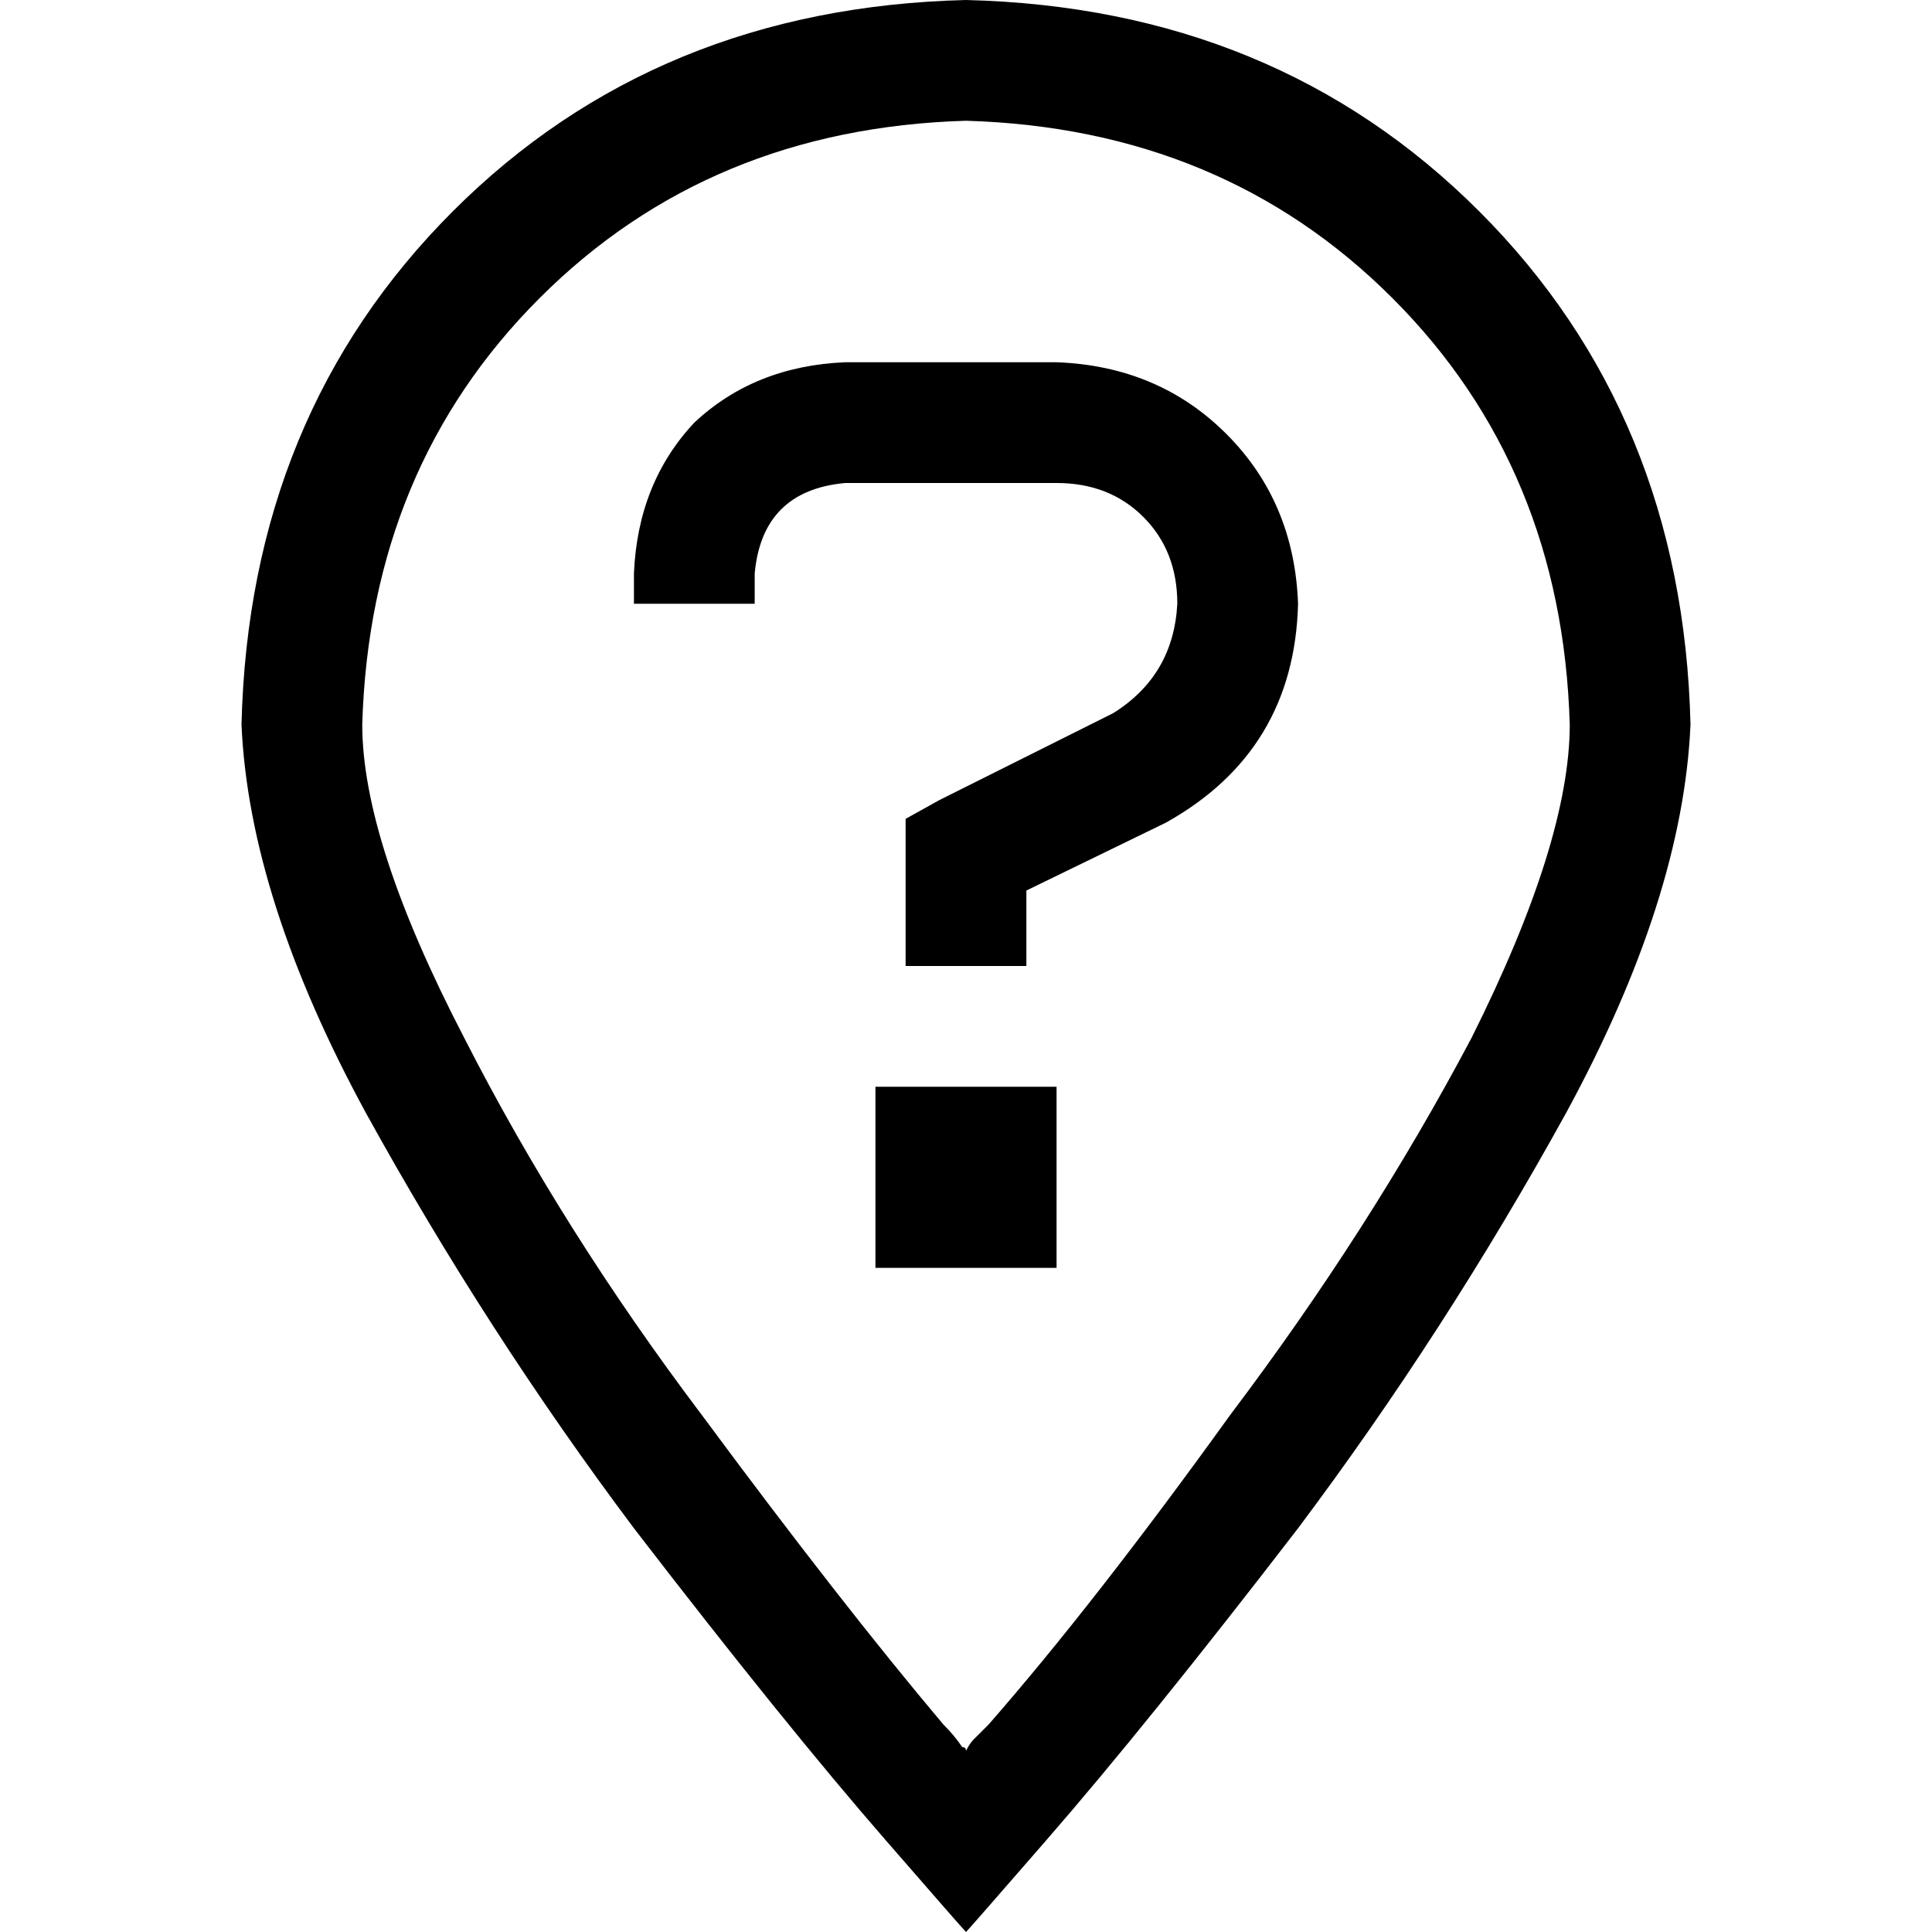 <svg xmlns="http://www.w3.org/2000/svg" viewBox="0 0 512 512">
  <path d="M 416 192 Q 414 124 369 79 L 369 79 Q 324 34 256 32 Q 188 34 143 79 Q 98 124 96 192 Q 96 223 123 275 Q 149 326 186 375 Q 223 425 250 457 Q 253 460 255 463 Q 256 463 256 464 Q 257 462 258 461 Q 260 459 262 457 Q 290 425 326 375 Q 363 326 390 275 Q 416 223 416 192 L 416 192 Z M 448 192 Q 446 238 415 295 L 415 295 Q 383 353 344 405 L 344 405 Q 304 457 277 488 Q 257 511 256 512 Q 255 511 235 488 Q 208 457 168 405 Q 129 353 97 295 Q 66 238 64 192 Q 66 110 120 56 Q 174 2 256 0 Q 338 2 392 56 Q 446 110 448 192 L 448 192 Z M 168 152 Q 169 128 184 112 L 184 112 Q 200 97 224 96 L 280 96 Q 307 97 325 115 Q 343 133 344 160 Q 343 199 309 218 L 272 236 L 272 240 L 272 256 L 240 256 L 240 240 L 240 227 L 240 217 L 249 212 L 295 189 Q 311 179 312 160 Q 312 146 303 137 Q 294 128 280 128 L 224 128 Q 202 130 200 152 L 200 160 L 168 160 L 168 152 L 168 152 Z M 232 288 L 280 288 L 280 336 L 232 336 L 232 288 L 232 288 Z" />
</svg>